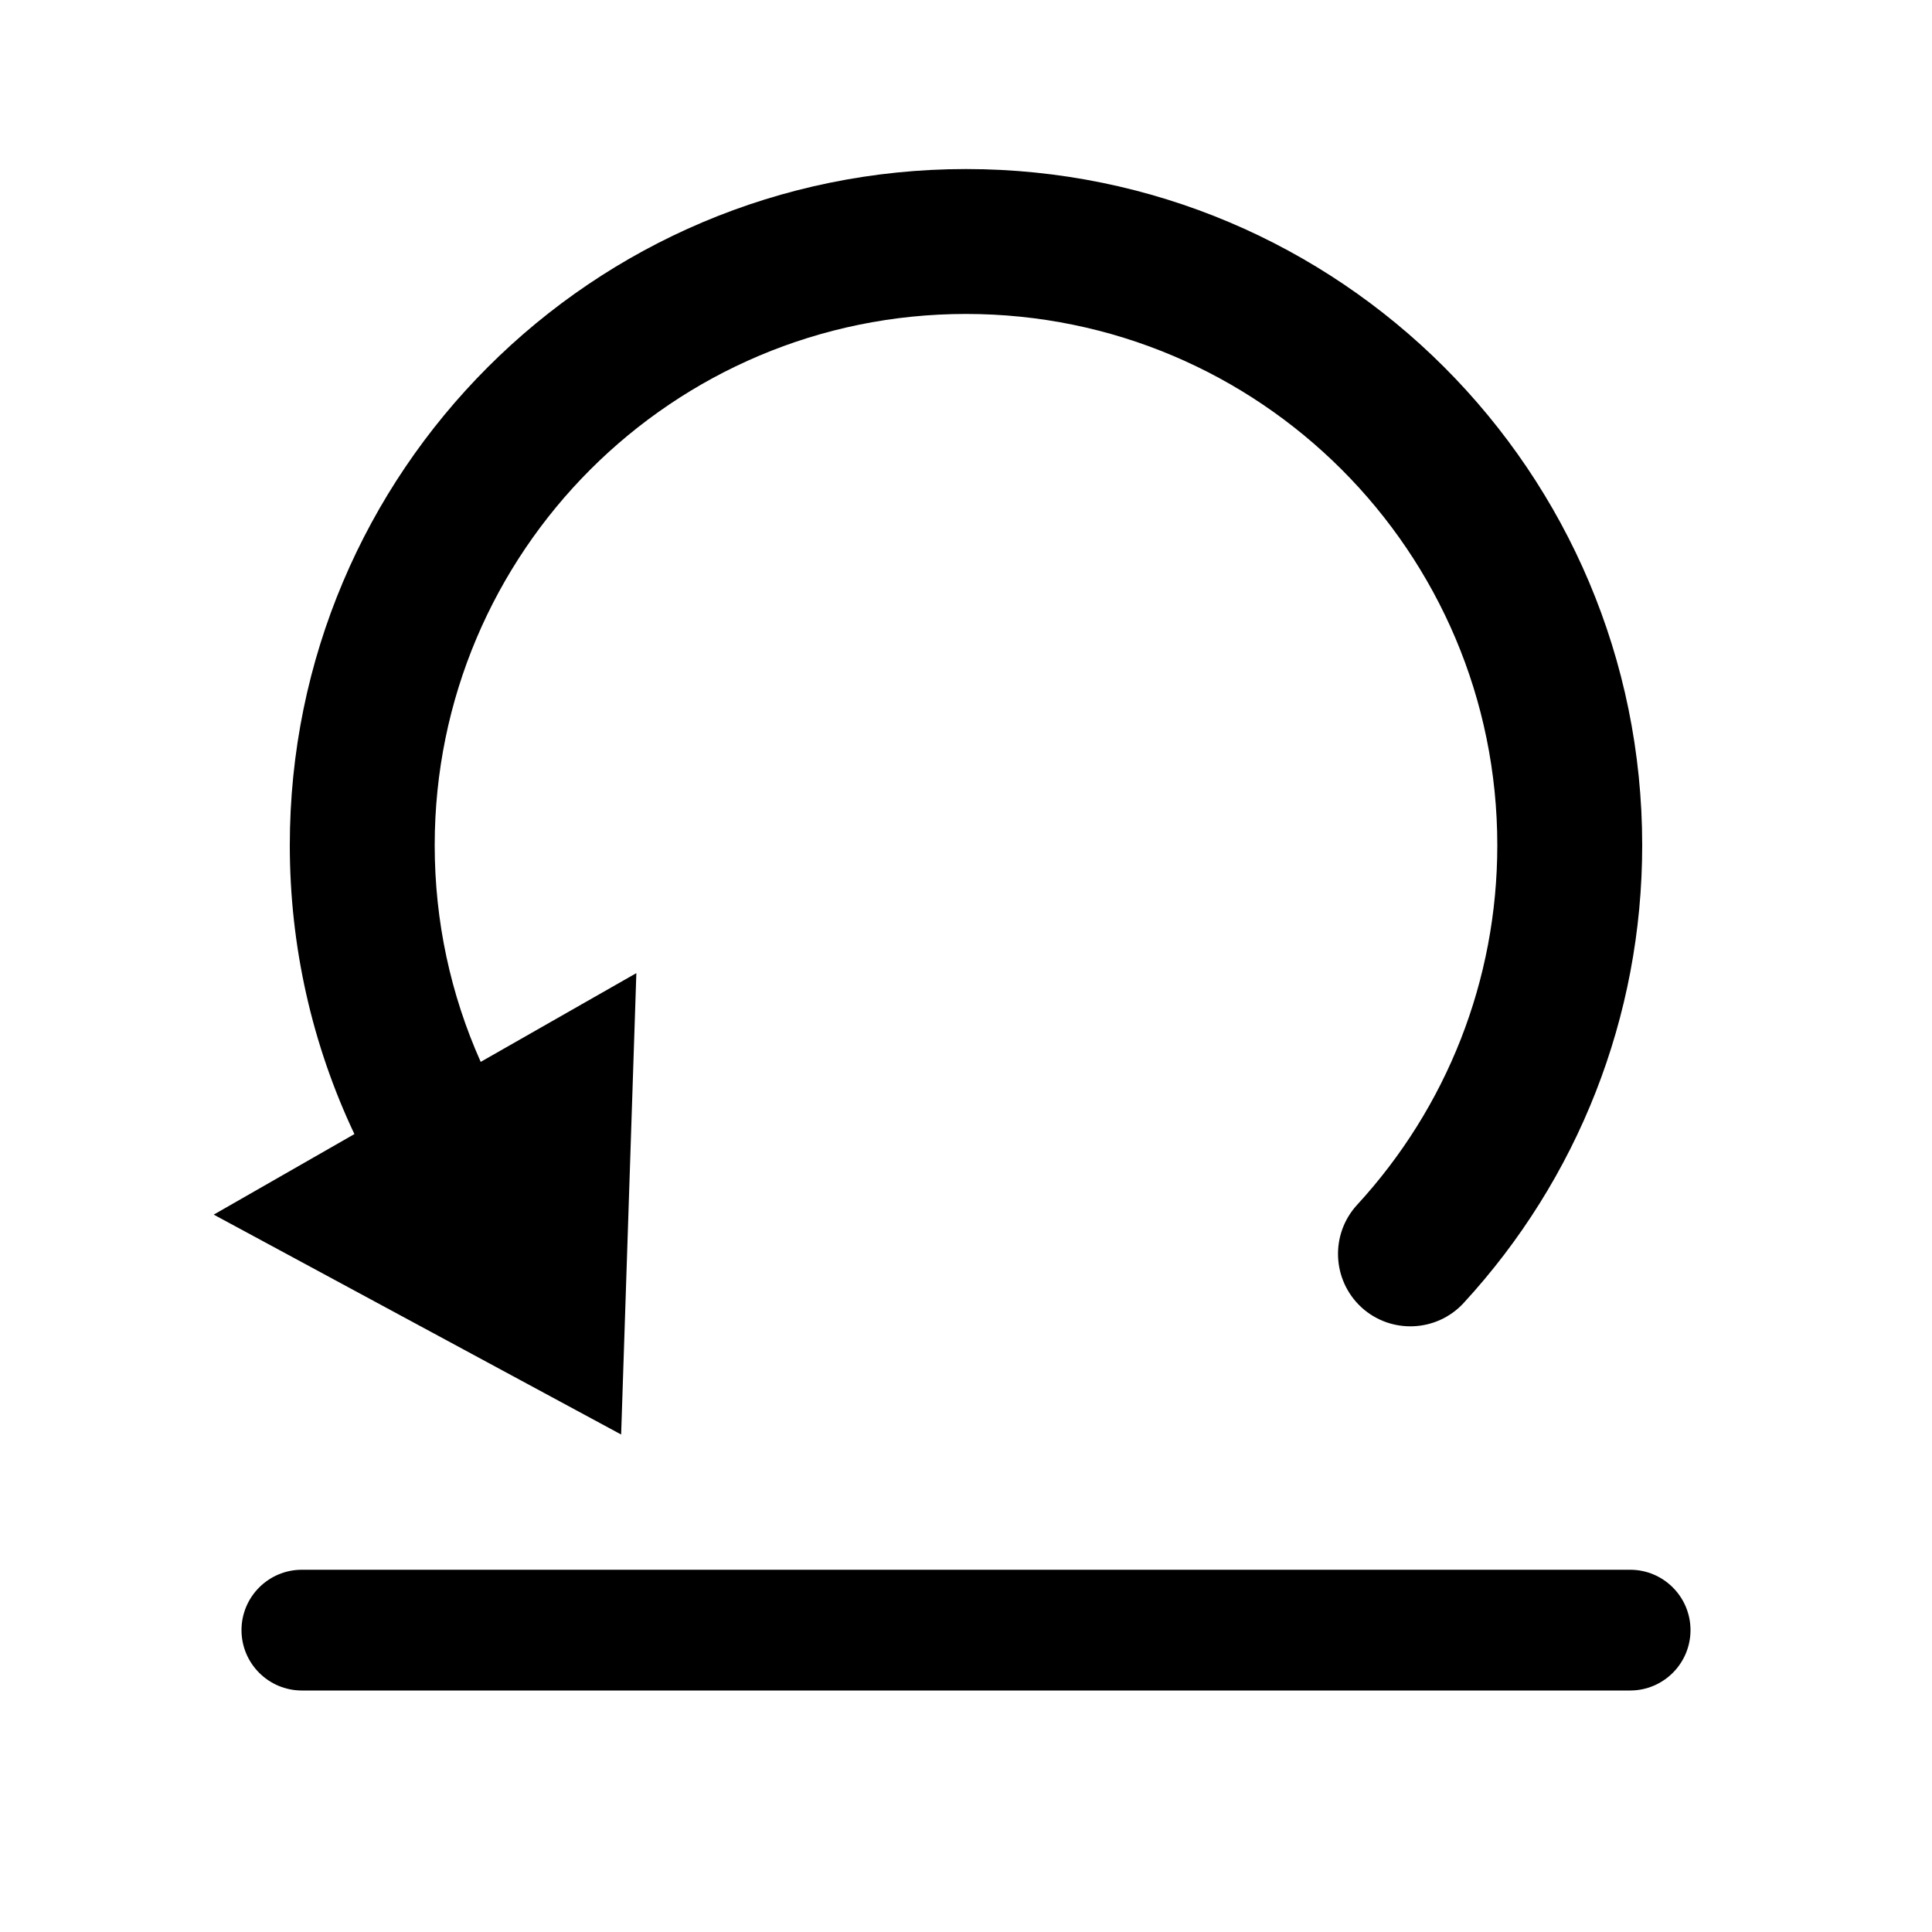 <svg xmlns="http://www.w3.org/2000/svg" width="16" height="16" viewBox="0 0 16 16">
  <path fill-rule="evenodd" d="M13.5,13 C13.776,13 14,13.224 14,13.5 C14,13.776 13.776,14 13.5,14 L2.5,14 C2.224,14 2,13.776 2,13.5 C2,13.224 2.224,13 2.5,13 L13.5,13 Z M8,1.4 C11.093,1.4 13.6,3.907 13.6,7 C13.6,8.423 13.066,9.764 12.122,10.79 C11.898,11.034 11.518,11.05 11.274,10.826 C11.031,10.601 11.015,10.222 11.239,9.978 C11.981,9.171 12.4,8.119 12.4,7 C12.4,4.57 10.43,2.6 8,2.6 C5.57,2.6 3.6,4.57 3.6,7 C3.6,7.629 3.732,8.237 3.981,8.794 L5.27,8.059 L5.144,11.88 L1.77,10.059 L2.935,9.392 C2.586,8.654 2.4,7.841 2.4,7 C2.4,3.907 4.907,1.4 8,1.4 Z"/>
</svg>
